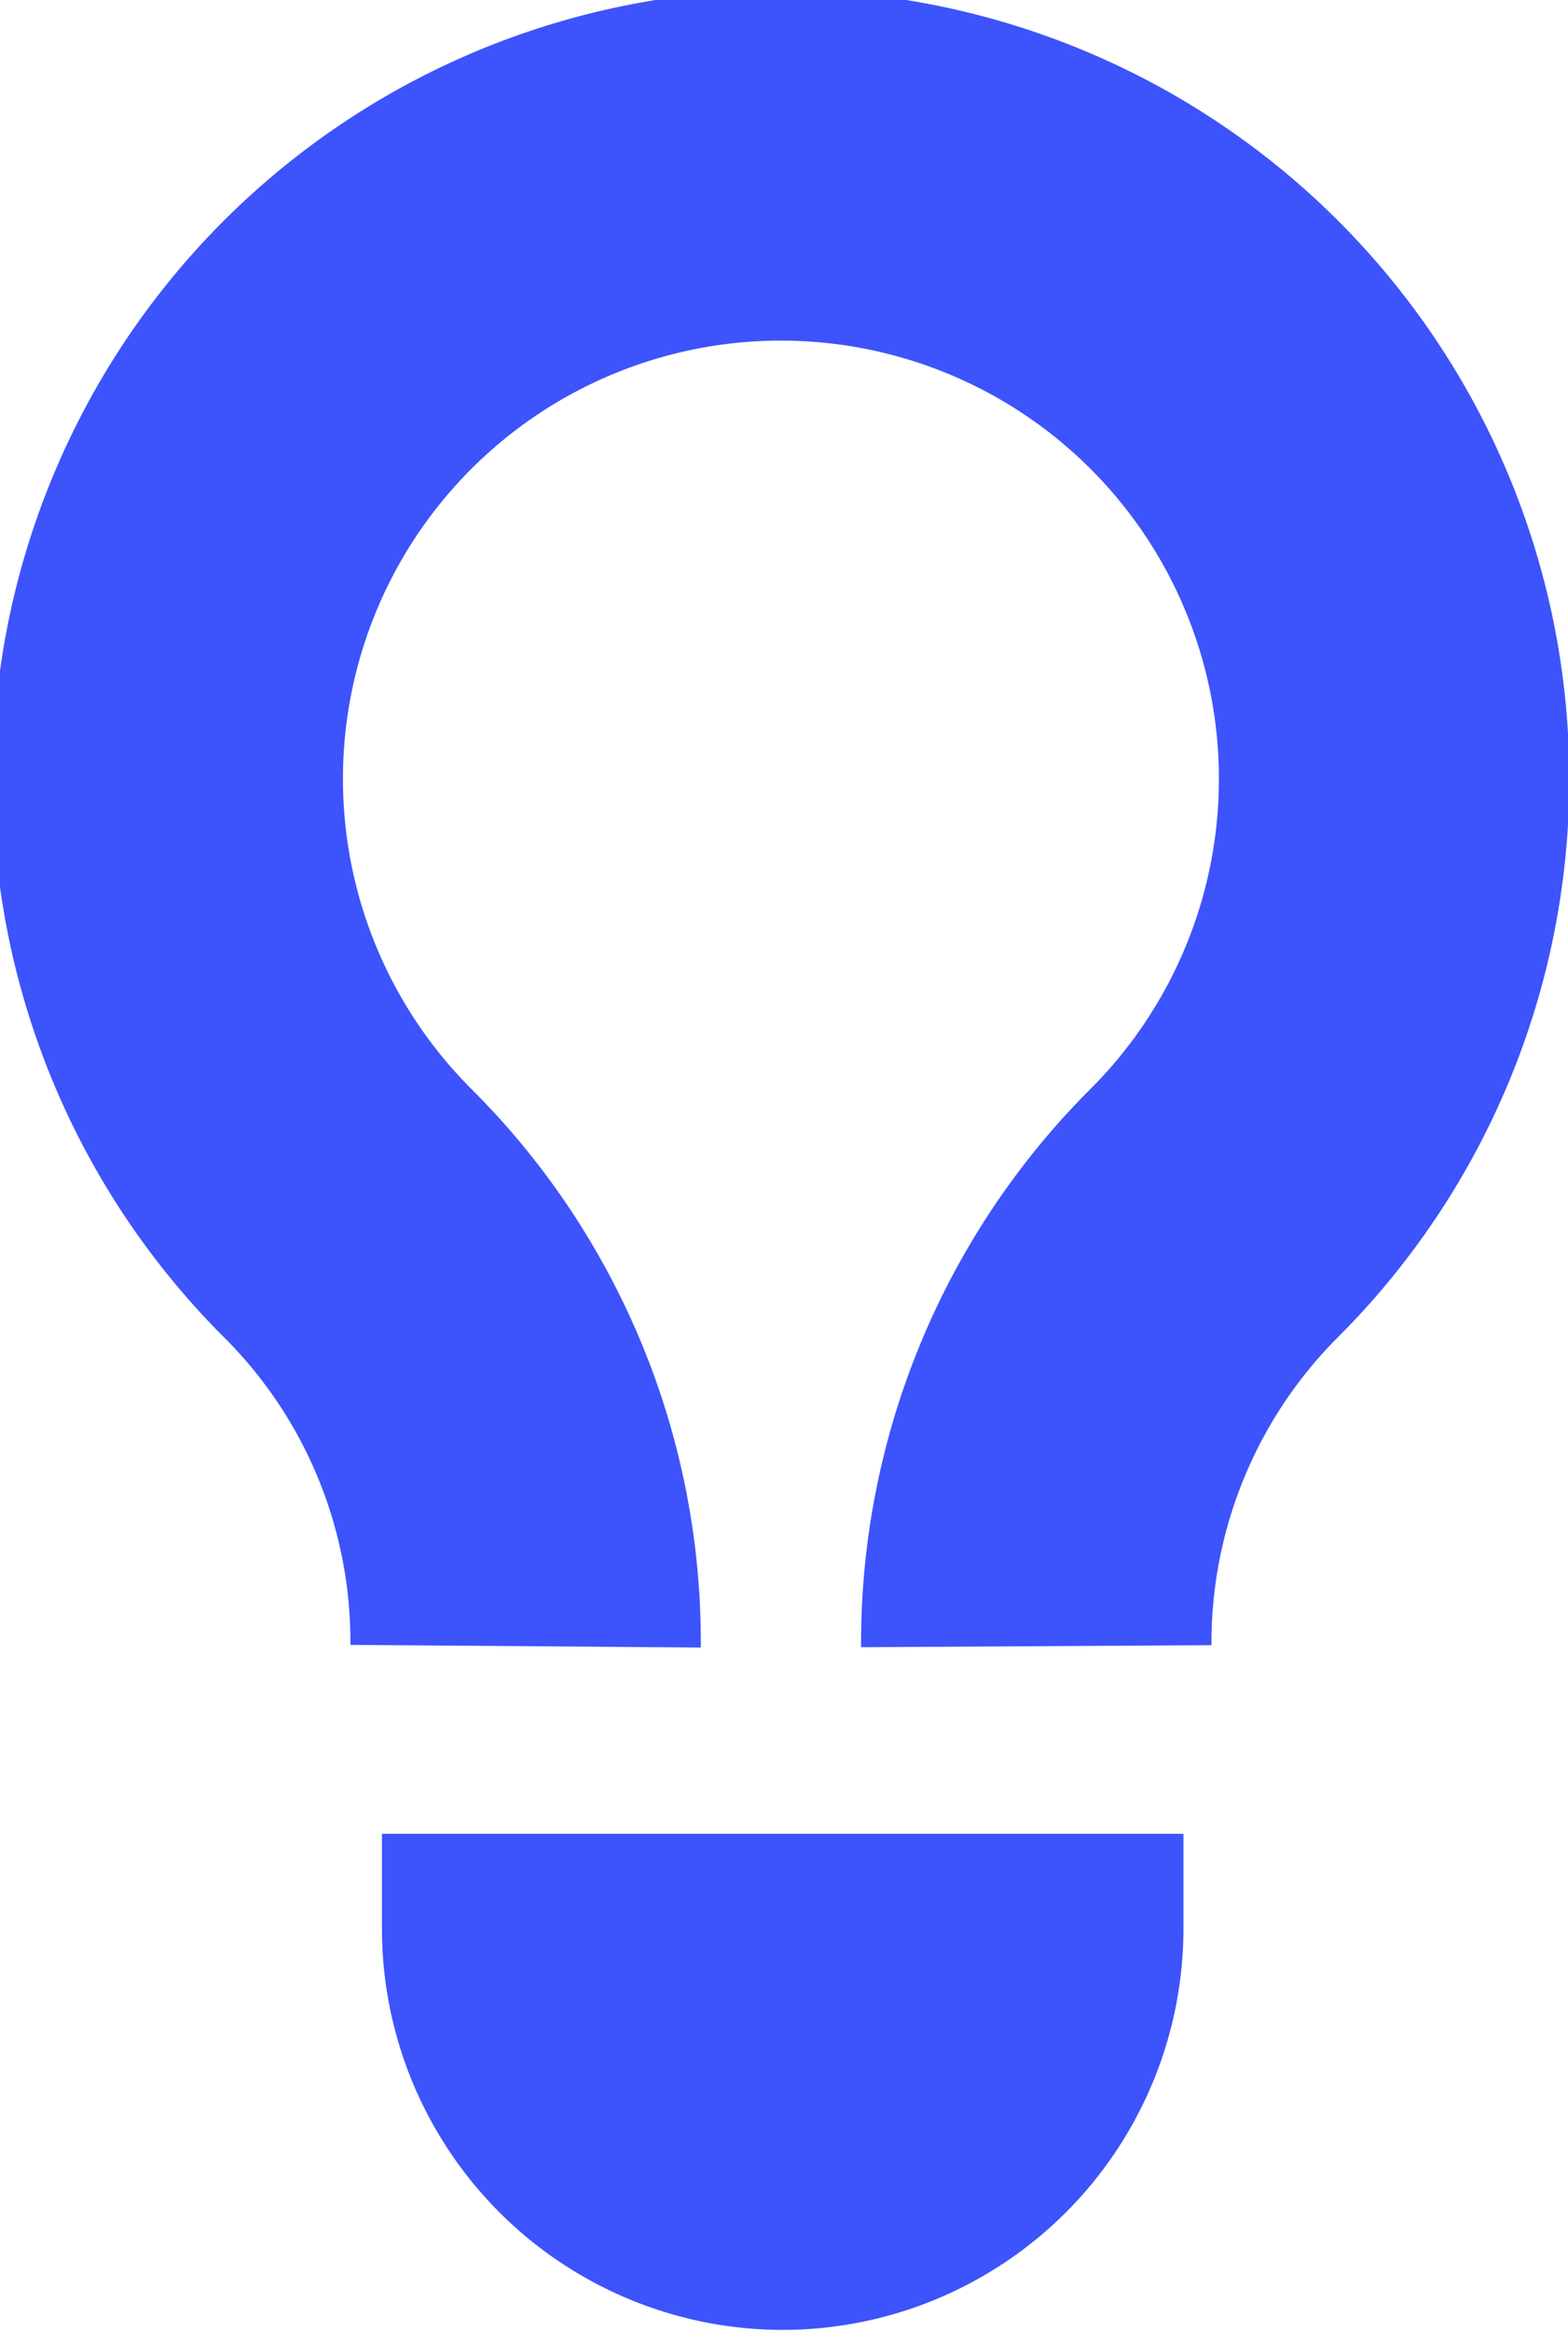<svg id="Camada_1" data-name="Camada 1" xmlns="http://www.w3.org/2000/svg" viewBox="0 0 17.9 26.59"><defs><style>.cls-1{fill:#3d53fc;}.cls-2{fill:none;stroke:#3d53fc;stroke-miterlimit:10;stroke-width:4px;}</style></defs><path class="cls-1" d="M4.36,20.92h9.15a0,0,0,0,1,0,0V22a4.58,4.58,0,0,1-4.58,4.58h0A4.58,4.58,0,0,1,4.36,22V20.92A0,0,0,0,1,4.36,20.92Z"/><path class="cls-2" d="M191.85,57.64a6.93,6.93,0,0,1,2-4.91,7,7,0,1,0-9.83,0l0,0a6.9,6.9,0,0,1,2,4.91" transform="translate(-180.02 -38.86)"/></svg>